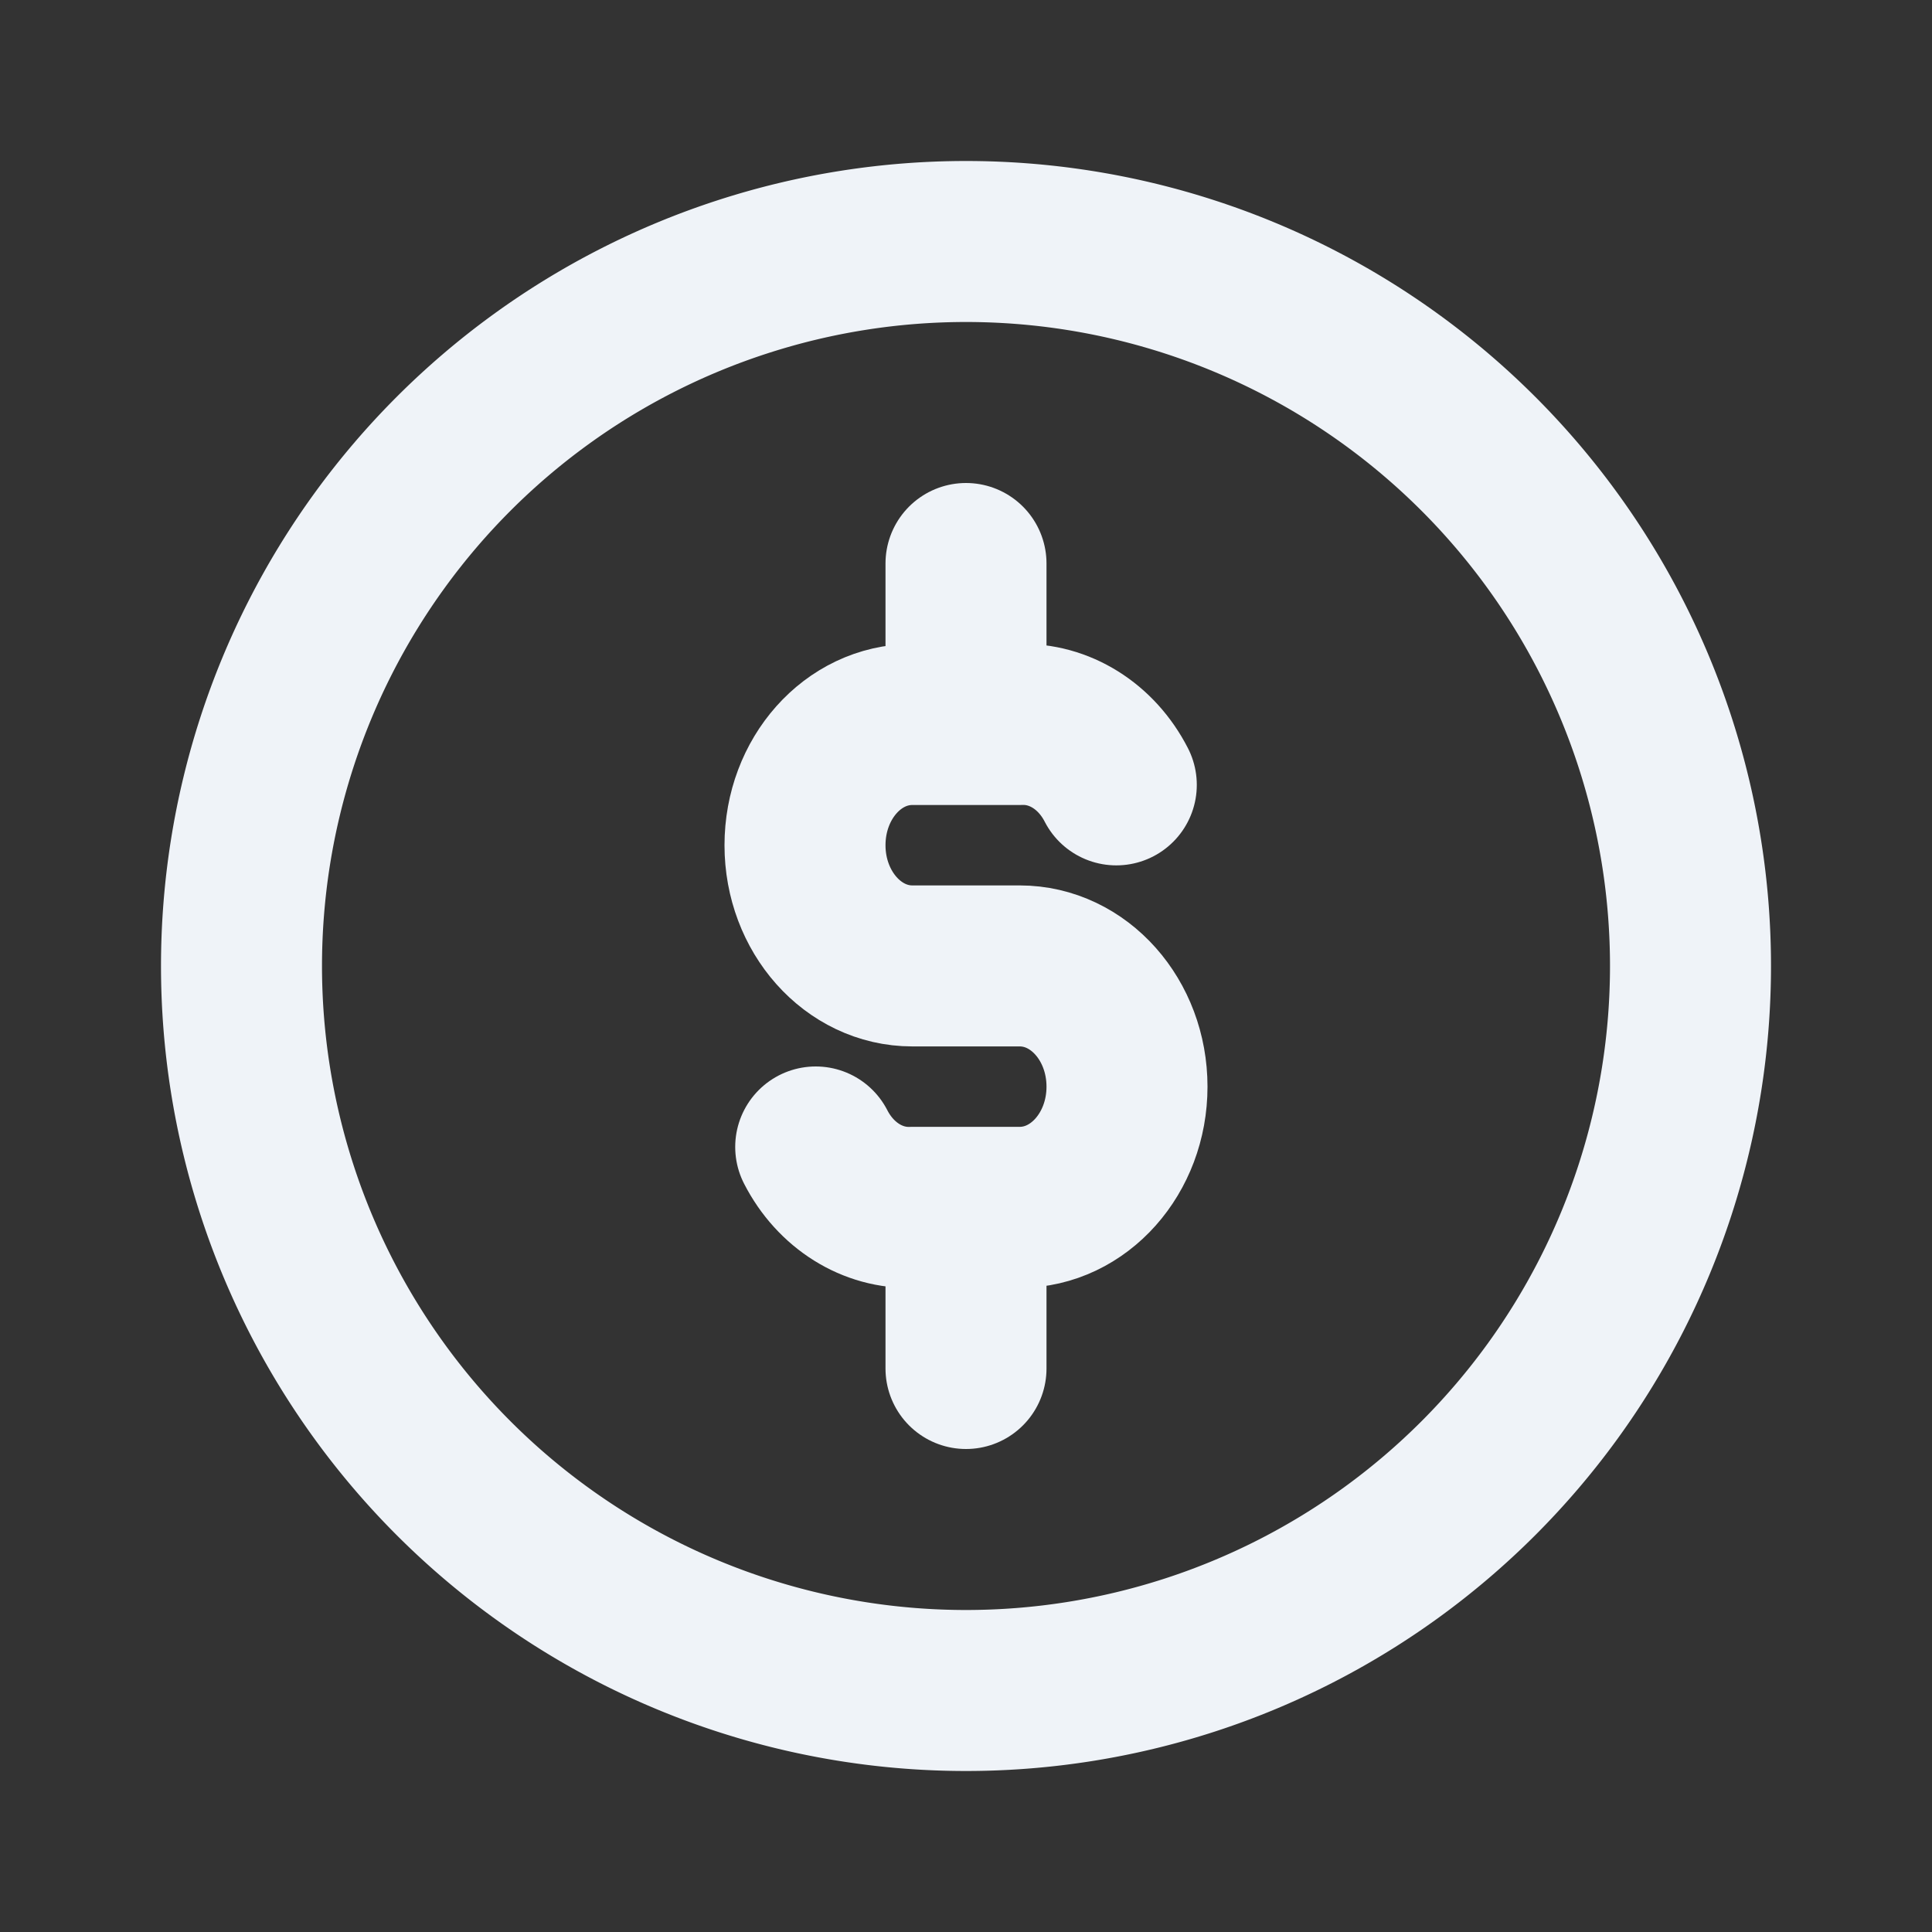 <svg xmlns="http://www.w3.org/2000/svg" width="70" height="70" viewBox="0 0 24 24"><rect x="0" y="0" width="24" height="24" fill="#333333" stroke="none"/><g fill="none" stroke="#eff3f8" stroke-linecap="round" stroke-linejoin="round" stroke-width="2"><path d="M3 12a9 9 0 1 0 18 0a9 9 0 1 0-18 0"/><path d="M13.867 9.75c-.246-.48-.708-.769-1.2-.75h-1.334C10.597 9 10 9.67 10 10.5c0 .827.597 1.499 1.333 1.499h1.334c.736 0 1.333.671 1.333 1.5c0 .828-.597 1.499-1.333 1.499h-1.334c-.492.019-.954-.27-1.2-.75M12 7v2m0 6v2"/></g></svg>